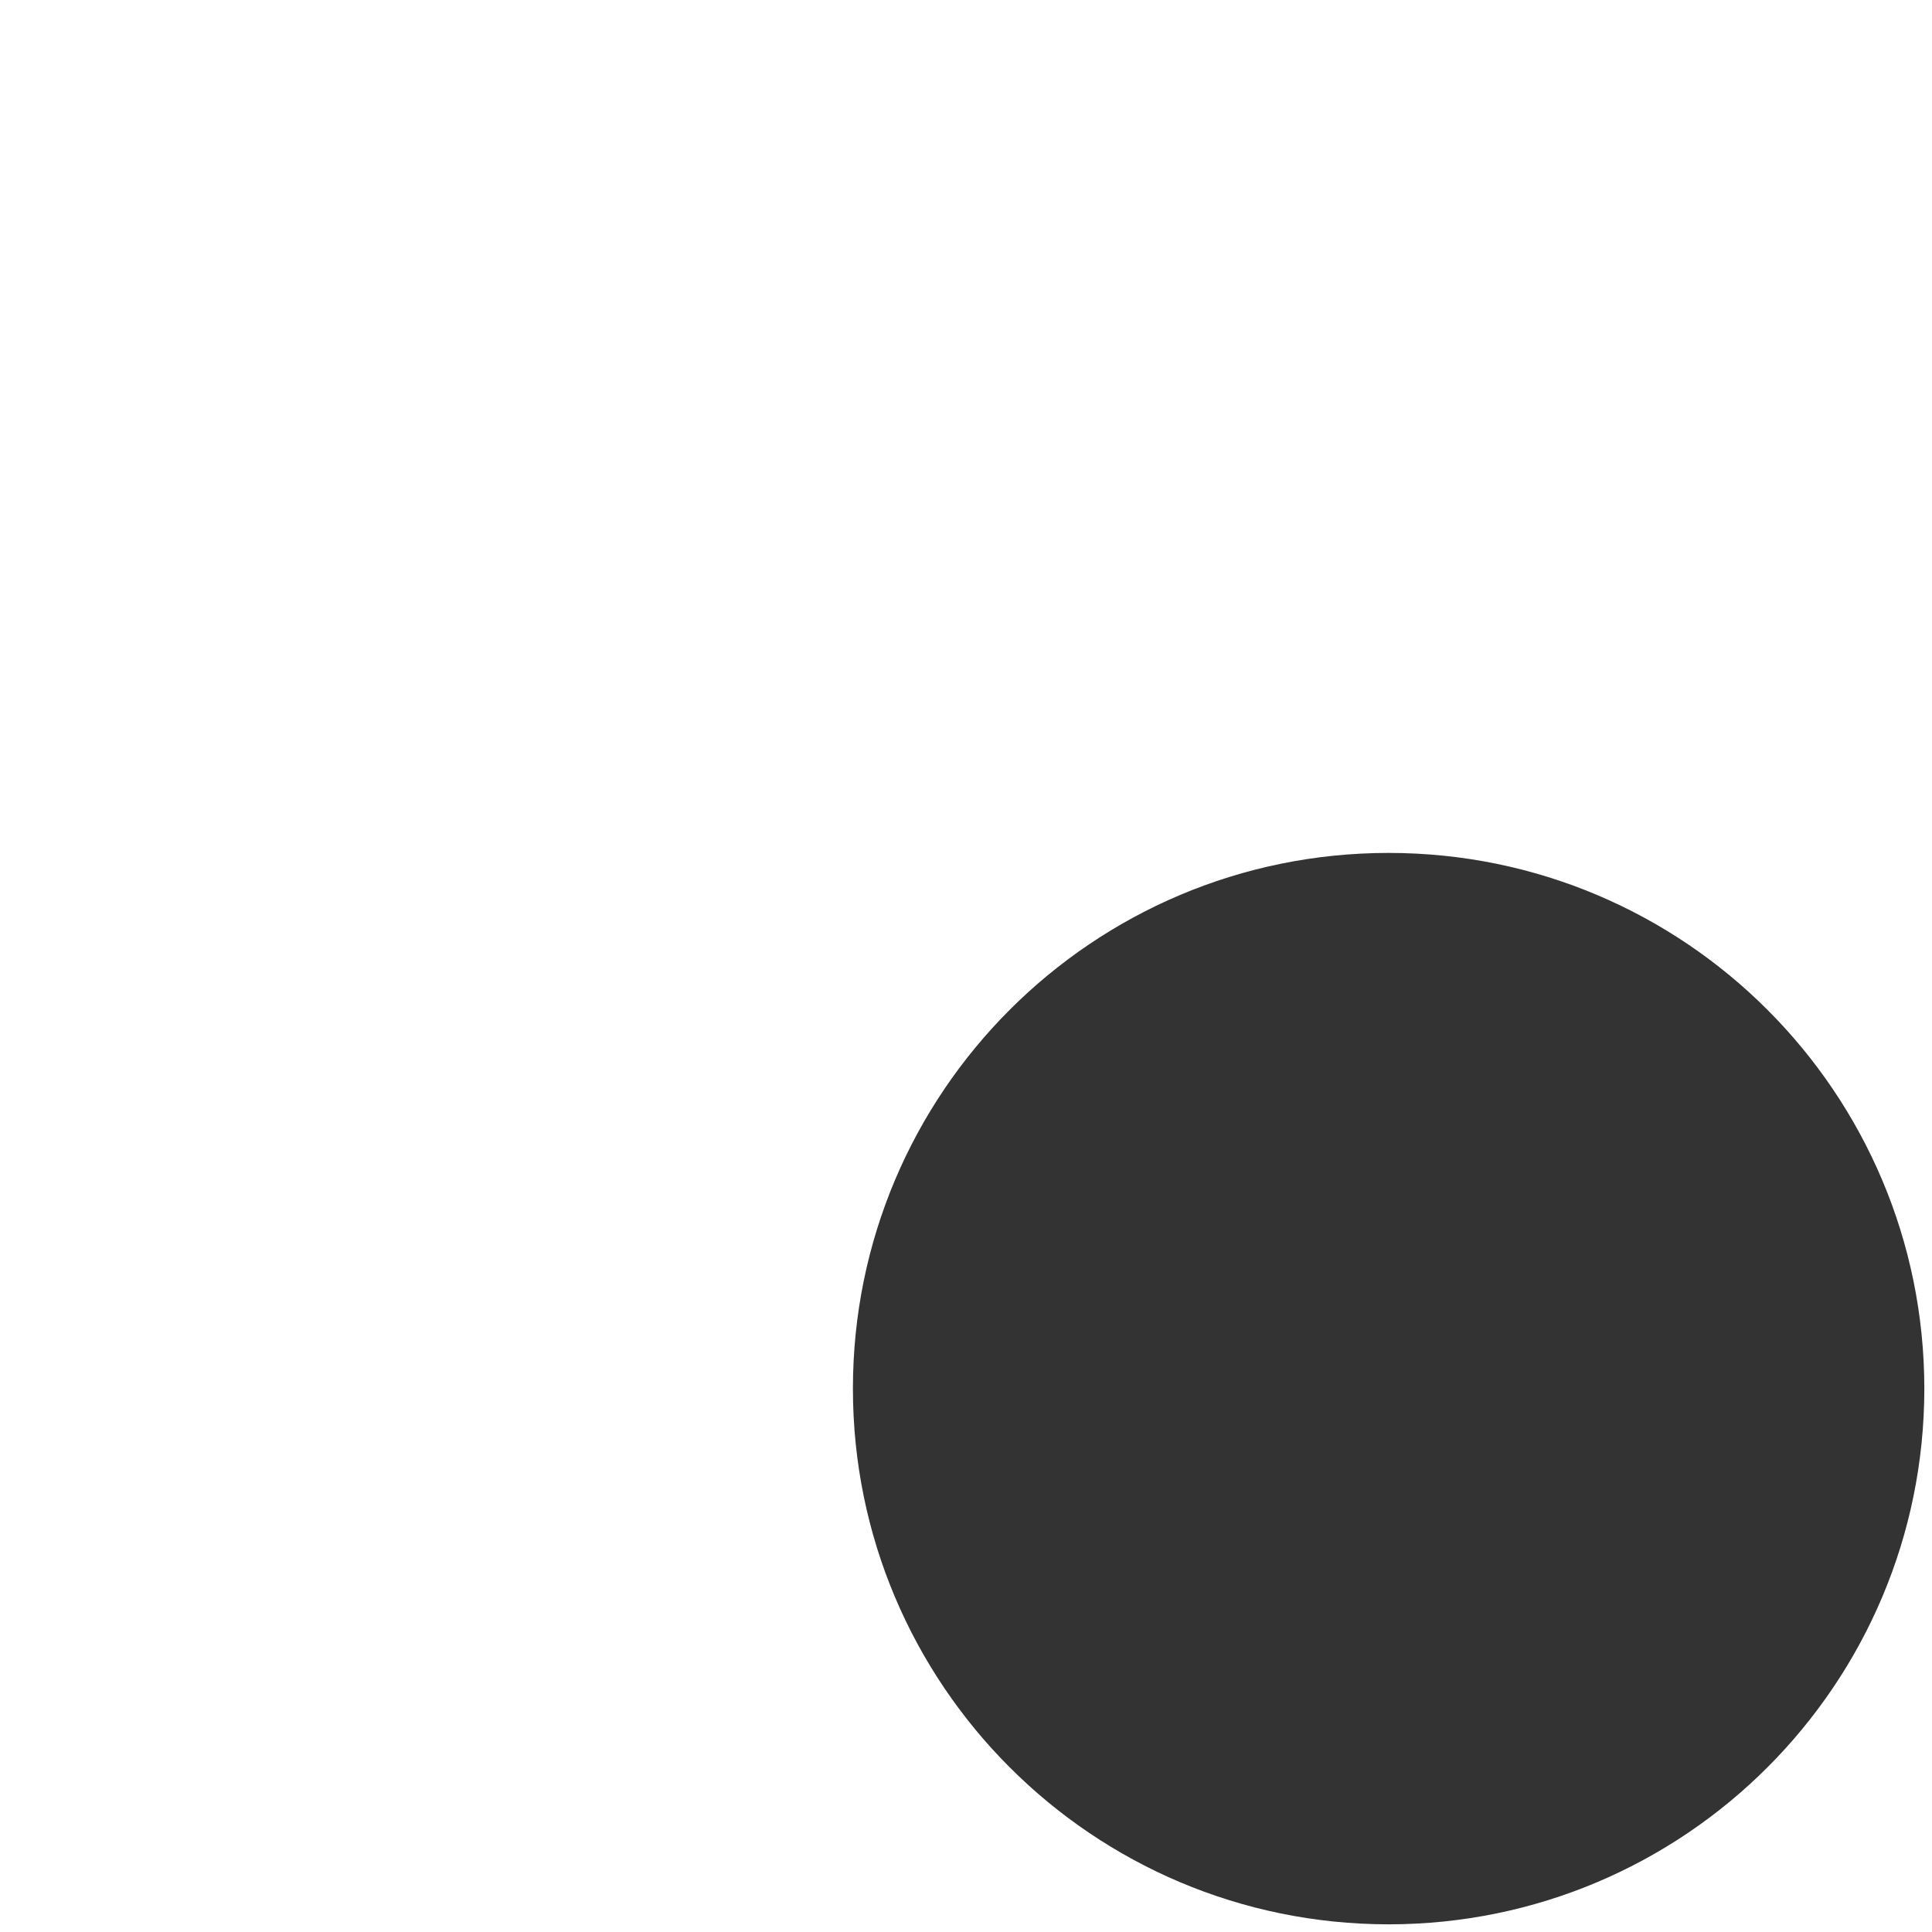 <?xml version="1.0" encoding="UTF-8" standalone="no"?>
<!-- Created with Inkscape (http://www.inkscape.org/) -->

<svg
   xmlns:dc="http://purl.org/dc/elements/1.1/"
   xmlns:cc="http://creativecommons.org/ns#"
   xmlns:rdf="http://www.w3.org/1999/02/22-rdf-syntax-ns#"
   xmlns:svg="http://www.w3.org/2000/svg"
   xmlns="http://www.w3.org/2000/svg"
   xmlns:sodipodi="http://sodipodi.sourceforge.net/DTD/sodipodi-0.dtd"
   xmlns:inkscape="http://www.inkscape.org/namespaces/inkscape"
   version="1.1"
   width="32"
   height="32"
   viewBox="0 0 32 32"
   id="svg2"
   xml:space="preserve"
   inkscape:version="0.91 r13725"
   sodipodi:docname="mask2.svg"><rect x="0" y="0" width="32" height="32" fill="#333333" stroke="none"/><sodipodi:namedview
     pagecolor="#ffffff"
     bordercolor="#666666"
     borderopacity="1"
     objecttolerance="10"
     gridtolerance="10"
     guidetolerance="10"
     inkscape:pageopacity="0"
     inkscape:pageshadow="2"
     inkscape:window-width="1882"
     inkscape:window-height="1059"
     id="namedview6"
     showgrid="false"
     inkscape:zoom="7.375"
     inkscape:cx="16.135593"
     inkscape:cy="16"
     inkscape:window-x="38"
     inkscape:window-y="21"
     inkscape:window-maximized="1"
     inkscape:current-layer="svg2" /><defs
     id="defs21" /><path
     style="opacity:1;fill:#ffffff;fill-opacity:1;fill-rule:nonzero;stroke:none;stroke-width:0.2;stroke-linecap:square;stroke-linejoin:miter;stroke-miterlimit:4;stroke-dasharray:none;stroke-dashoffset:0;stroke-opacity:1"
     d="M 0 0 L 0 32 L 32 32 L 32 0 L 0 0 z M 23 14.127 C 27.901 14.127 31.871 18.097 31.873 23 C 31.871 27.901 27.901 31.871 23 31.873 C 18.097 31.871 14.127 27.901 14.127 23 C 14.127 18.097 18.097 14.127 23 14.127 z "
     id="rect3334" /></svg>
